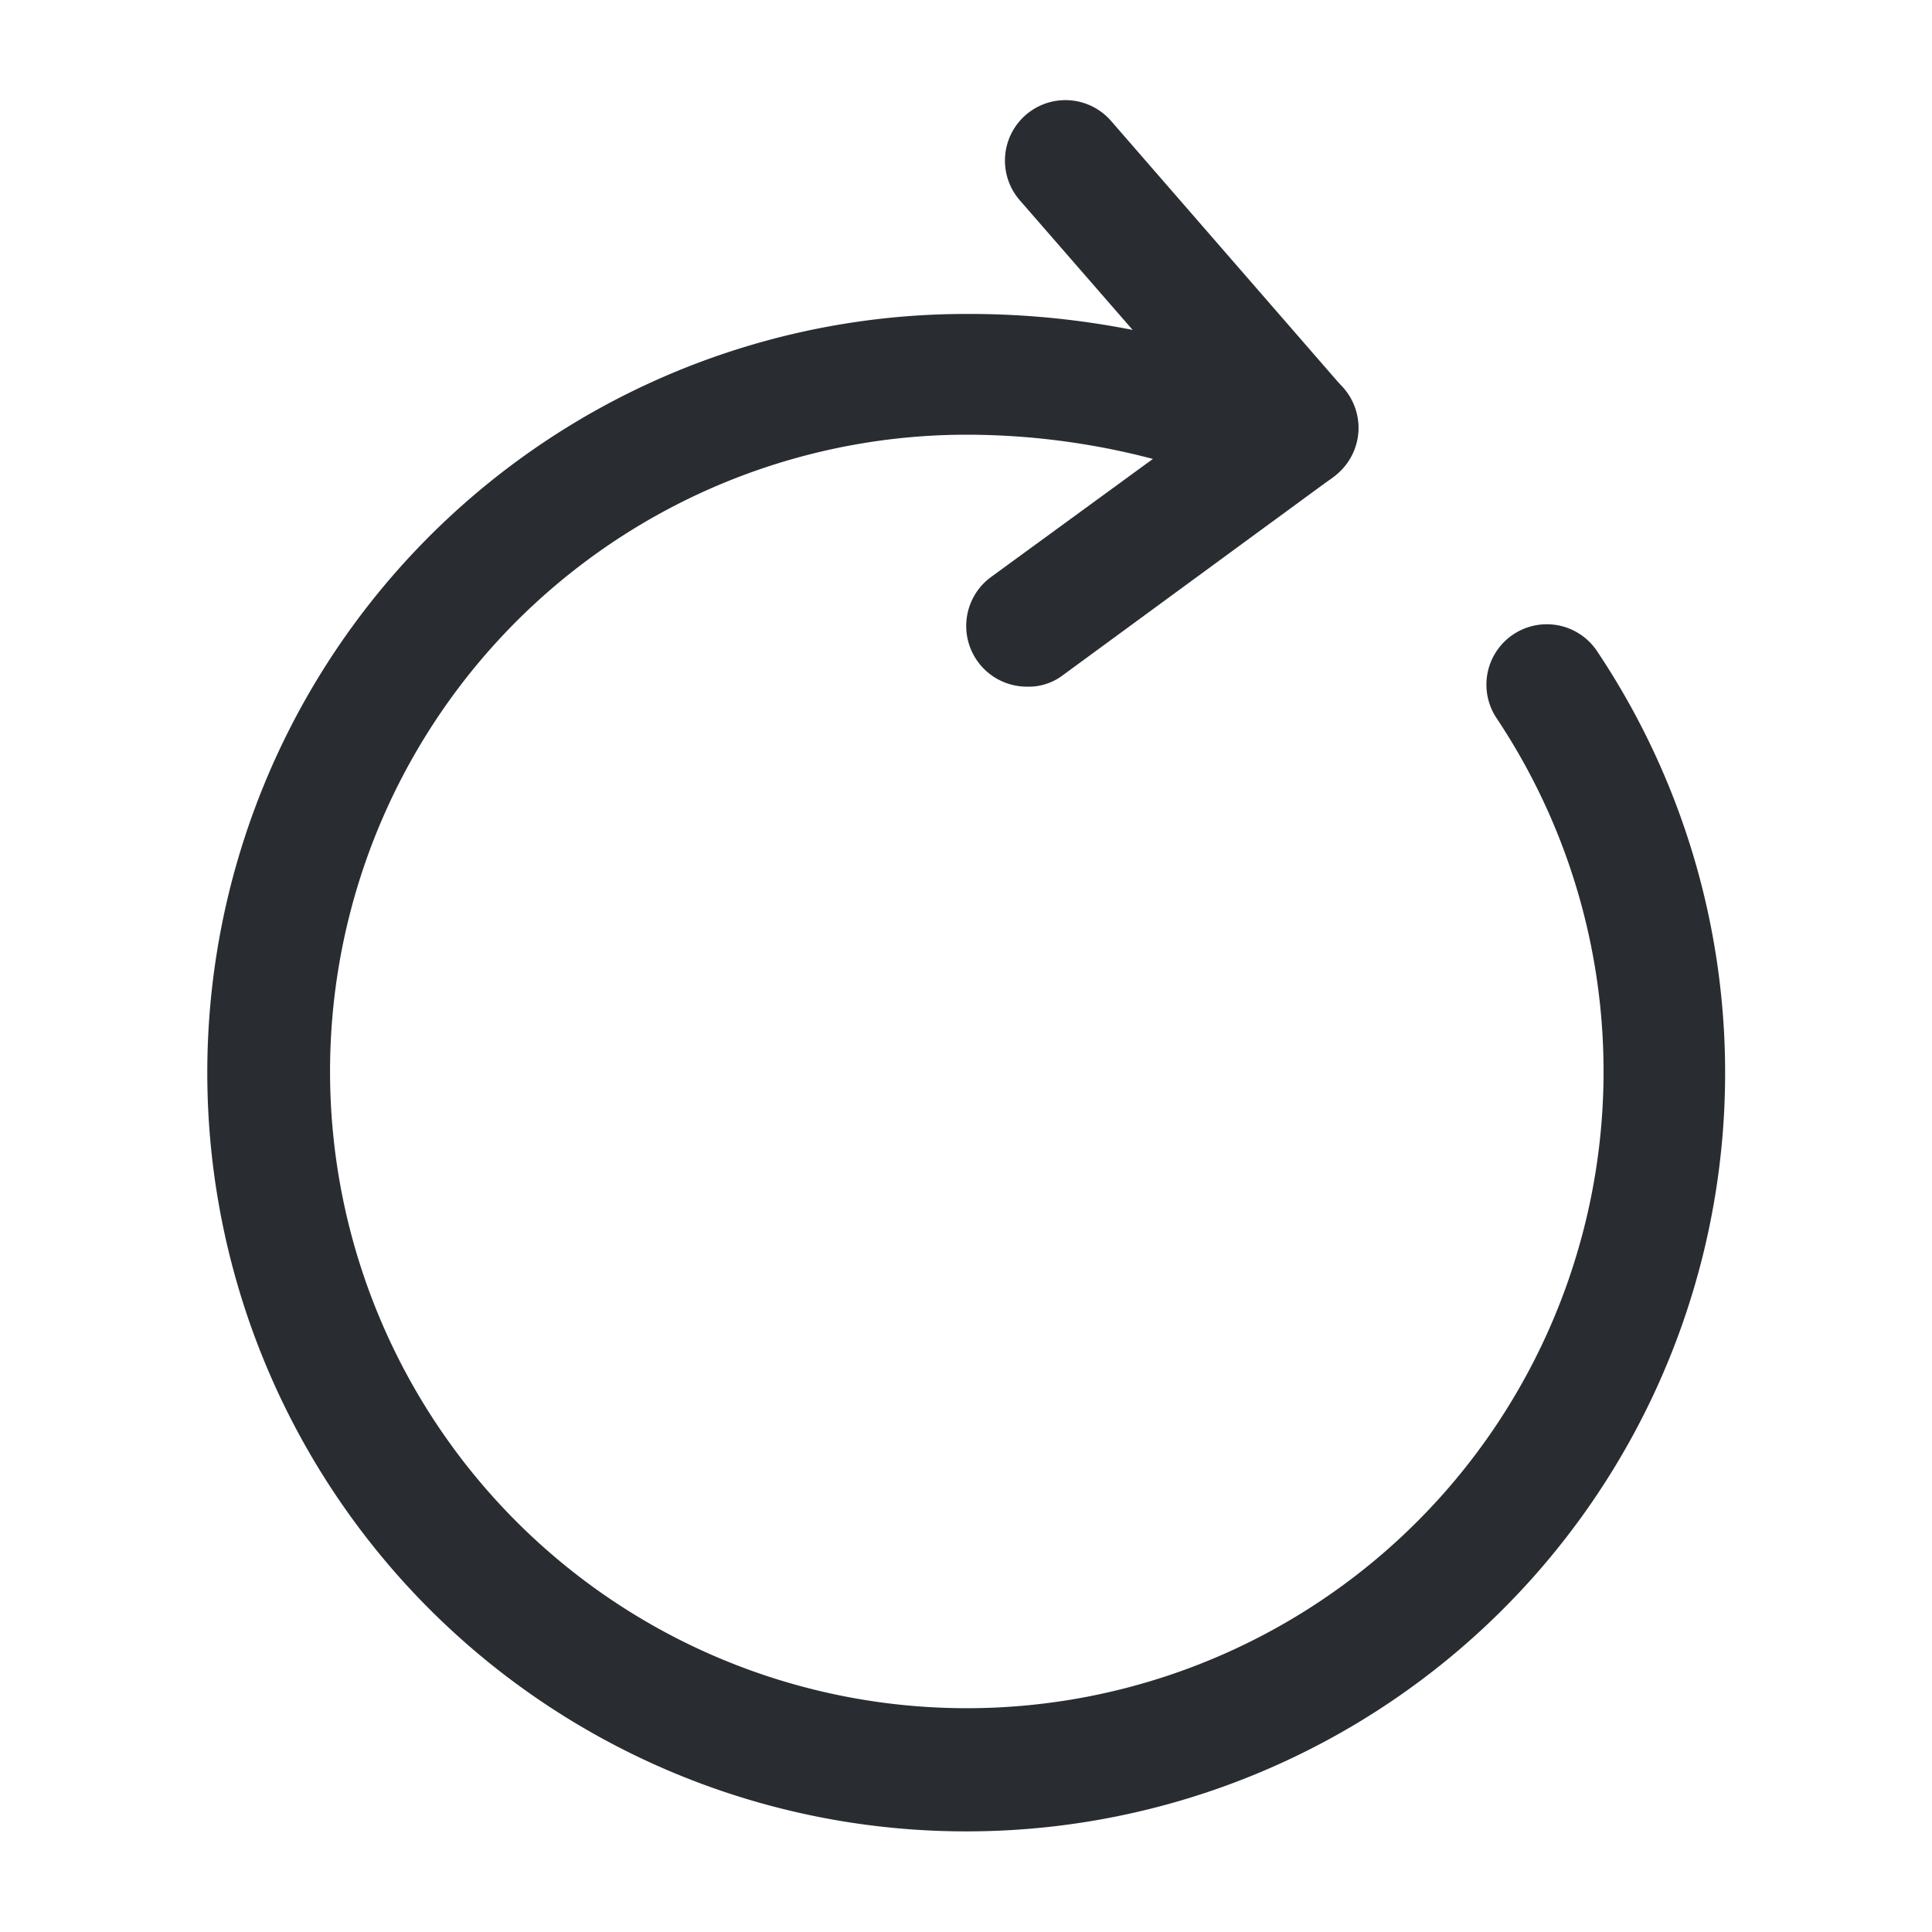 <svg xmlns="http://www.w3.org/2000/svg" width="24" height="24" viewBox="0 0 24 24">
    <g transform="translate(-300 -316)">
        <path d="M9.42,18.85A9.425,9.425,0,0,1,9.42,0a10.455,10.455,0,0,1,3.11.46.753.753,0,0,1-.44,1.44,9.132,9.132,0,0,0-2.67-.4,7.91,7.91,0,1,0,6.59,3.52.75.75,0,1,1,1.25-.83A9.422,9.422,0,0,1,9.42,18.85Z"
              transform="translate(302.58 319.9)" fill="#292d32"/>
        <path d="M3.644,4.824a.762.762,0,0,1-.57-.26L.184,1.244a.751.751,0,1,1,1.13-.99L4.2,3.574a.756.756,0,0,1-.07,1.06A.687.687,0,0,1,3.644,4.824Z"
              transform="translate(312.486 317.246)" fill="#292d32"/>
        <path d="M.752,3.967A.754.754,0,0,1,.3,2.607L3.672.147a.751.751,0,0,1,.89,1.21l-3.37,2.47A.7.7,0,0,1,.752,3.967Z"
              transform="translate(312.008 320.563)" fill="#292d32"/>
        <path d="M0,0H24V24H0Z" transform="translate(300 316)" fill="none" opacity="0"/>
    </g>
</svg>